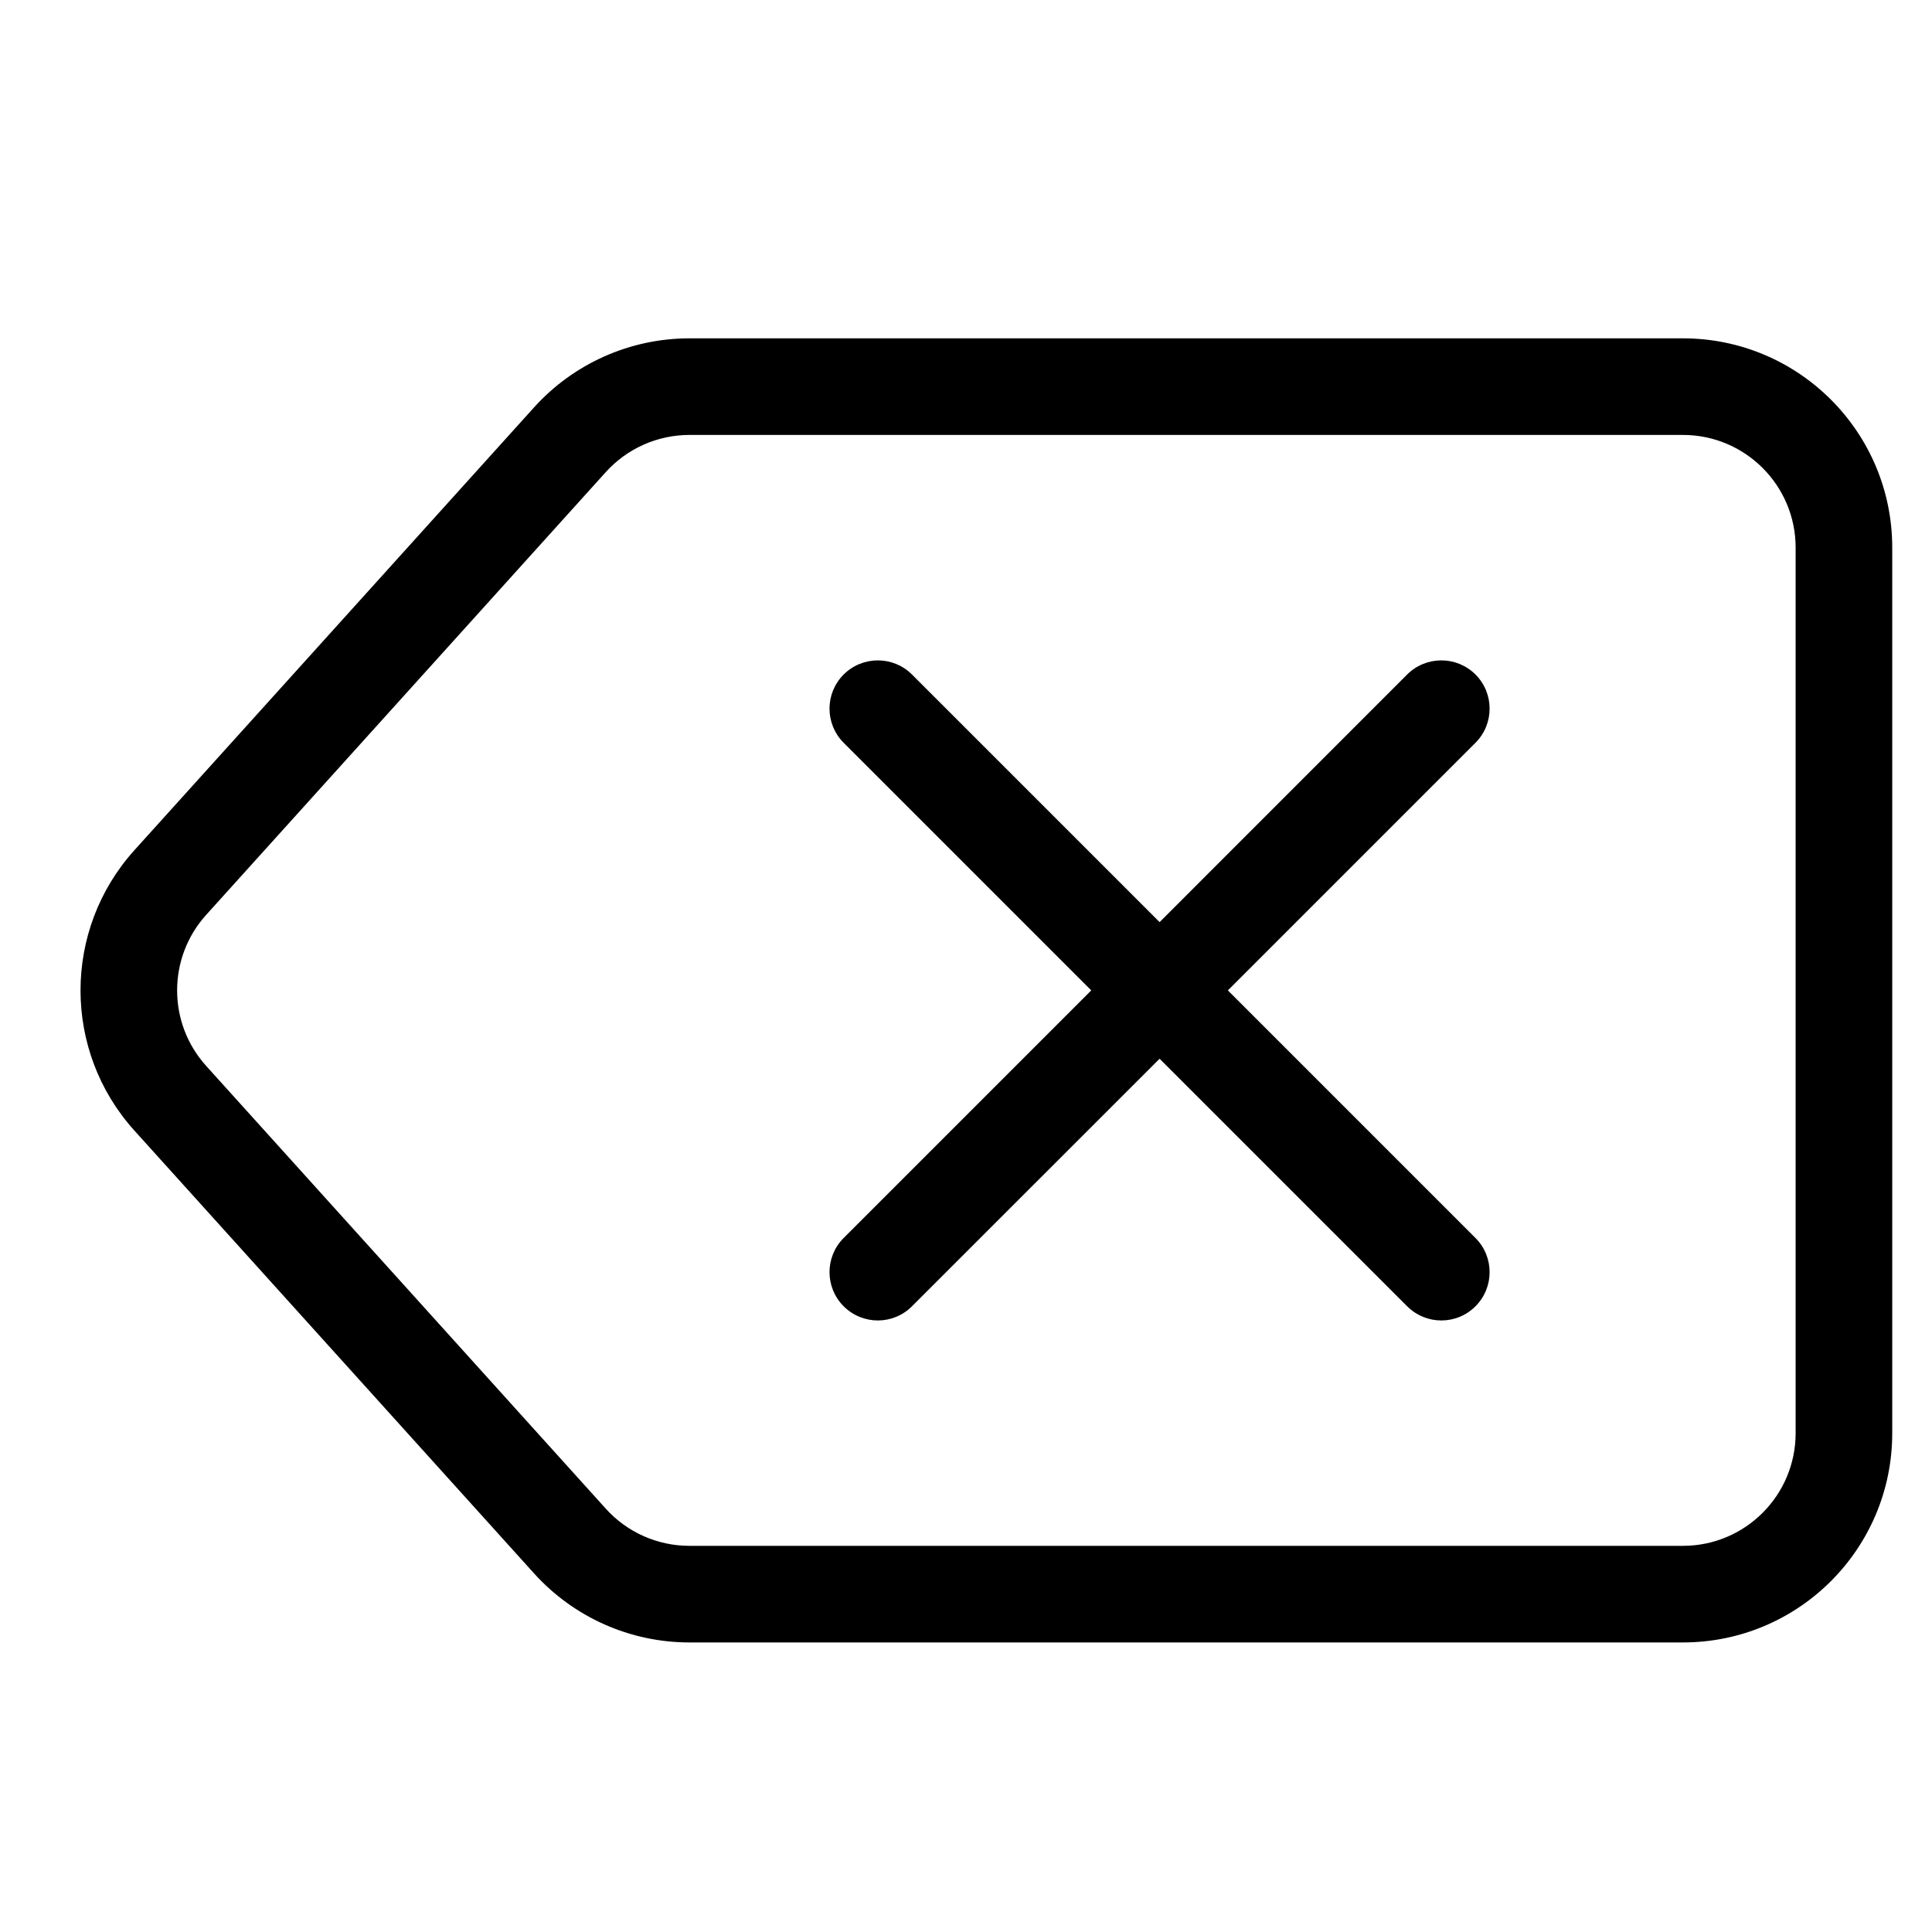 <svg width="24" height="24" viewBox="0 0 24 24" fill="none" xmlns="http://www.w3.org/2000/svg">
<path d="M10.48 8.379C10.715 8.145 11.095 8.145 11.329 8.379L14.405 11.455L17.48 8.379C17.715 8.145 18.095 8.145 18.329 8.379C18.563 8.613 18.563 8.993 18.329 9.227L15.253 12.303L18.329 15.379C18.563 15.613 18.563 15.993 18.329 16.227C18.095 16.462 17.715 16.462 17.48 16.227L14.405 13.152L11.329 16.227C11.095 16.462 10.715 16.462 10.48 16.227C10.246 15.993 10.246 15.613 10.48 15.379L13.556 12.303L10.48 9.227C10.246 8.993 10.246 8.613 10.48 8.379Z" fill="black"/>
<path fill-rule="evenodd" clip-rule="evenodd" d="M6.634 5.061C7.127 4.515 7.828 4.203 8.564 4.203H20.906C22.342 4.203 23.506 5.367 23.506 6.803V17.803C23.506 19.239 22.342 20.403 20.906 20.403H8.564C7.828 20.403 7.127 20.091 6.634 19.545L1.67 14.045C0.777 13.056 0.777 11.551 1.67 10.561L6.634 5.061ZM8.564 5.403C8.168 5.403 7.79 5.571 7.525 5.865L2.561 11.365C2.08 11.898 2.08 12.708 2.561 13.241L7.525 18.741C7.79 19.035 8.168 19.203 8.564 19.203H20.906C21.679 19.203 22.306 18.576 22.306 17.803V6.803C22.306 6.03 21.679 5.403 20.906 5.403H8.564Z" fill="black"/>
</svg>

